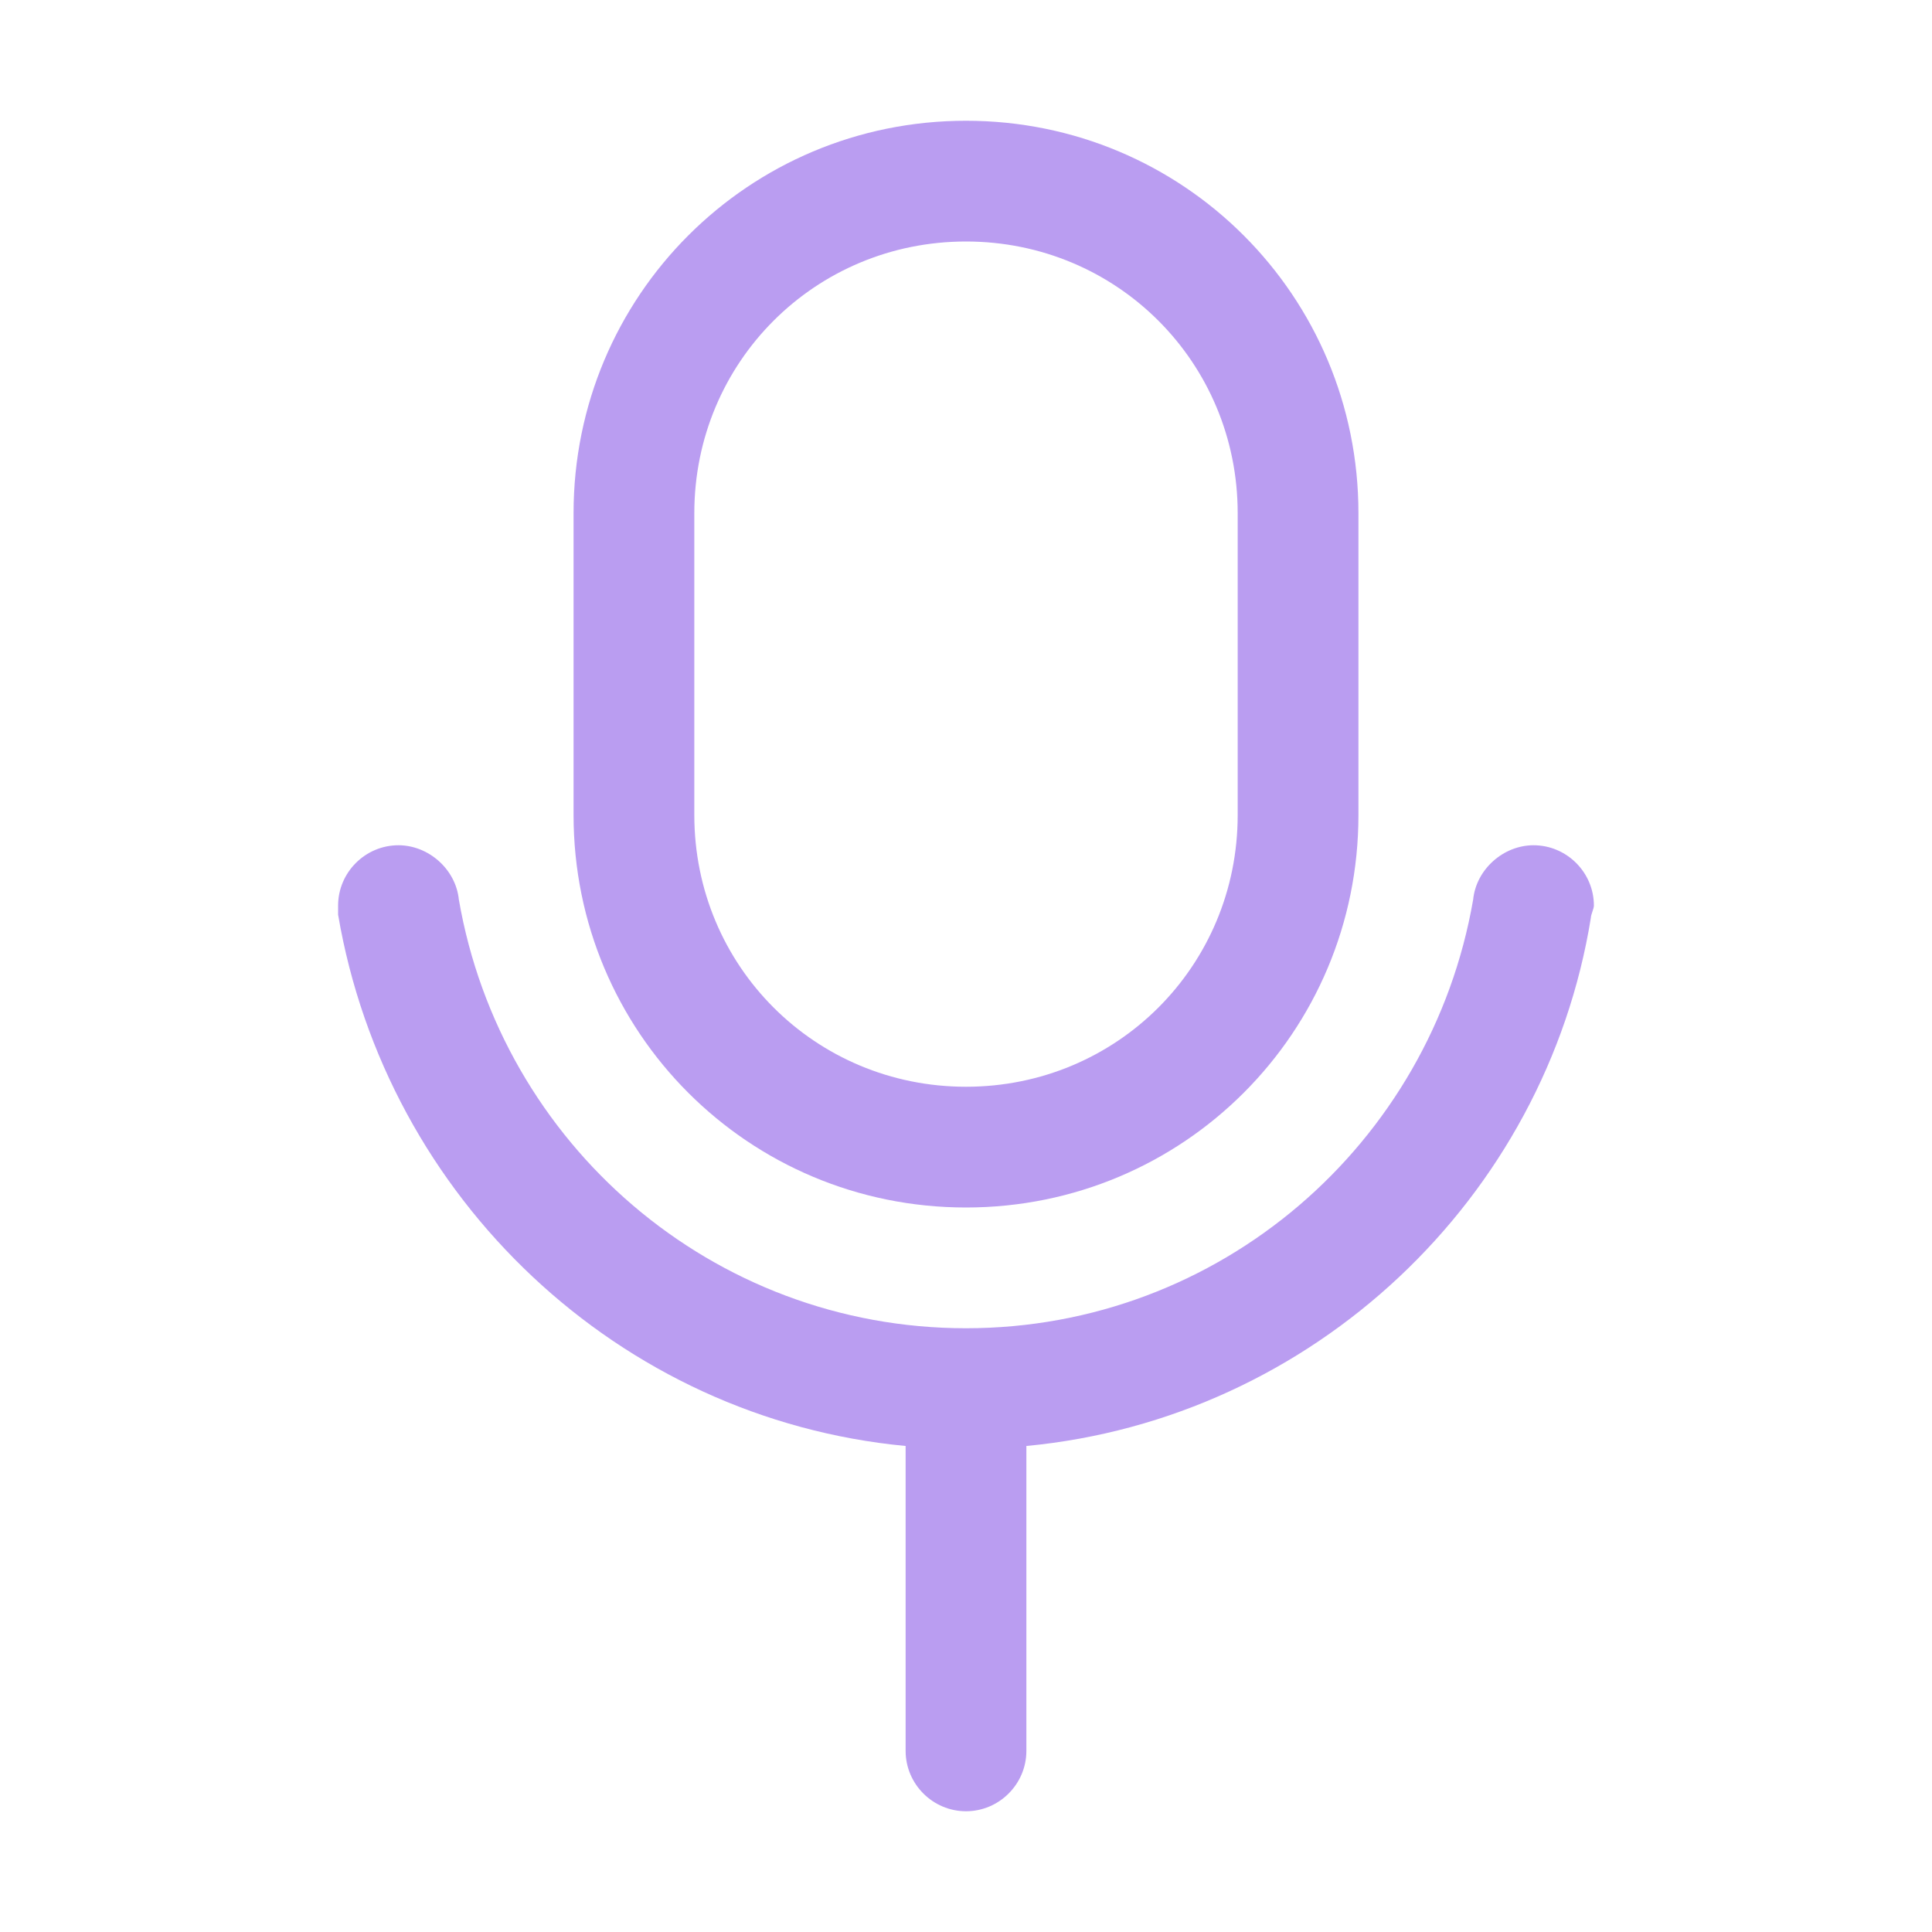 <svg t="1701097152986" class="icon" viewBox="0 0 1024 1024" version="1.1" xmlns="http://www.w3.org/2000/svg" p-id="1877"
     width="200" height="200">
    <path d="M512 640c115.2 0 208-92.8 208-208V272c0-115.2-92.8-208-208-208S304 156.8 304 272v160c0 115.2 92.8 208 208 208z m-144-368c0-80 64-144 144-144s144 64 144 144v160c0 80-64 144-144 144s-144-64-144-144V272z"
          fill="#ba9df1" p-id="1878"></path>
    <path d="M844.8 480c0-17.6-14.4-32-32-32-16 0-30.4 12.8-32 28.8C758.4 606.4 646.4 704 512 704s-246.4-97.6-268.8-227.2c-1.6-16-16-28.8-32-28.8-17.6 0-32 14.4-32 32v4.8C204.8 635.2 328 752 480 766.4V928c0 17.6 14.4 32 32 32s32-14.4 32-32V766.4c152-14.4 275.2-131.2 299.2-280 0-1.6 1.6-4.8 1.6-6.4z"
          fill="#ba9df1" p-id="1879"></path>
</svg>

